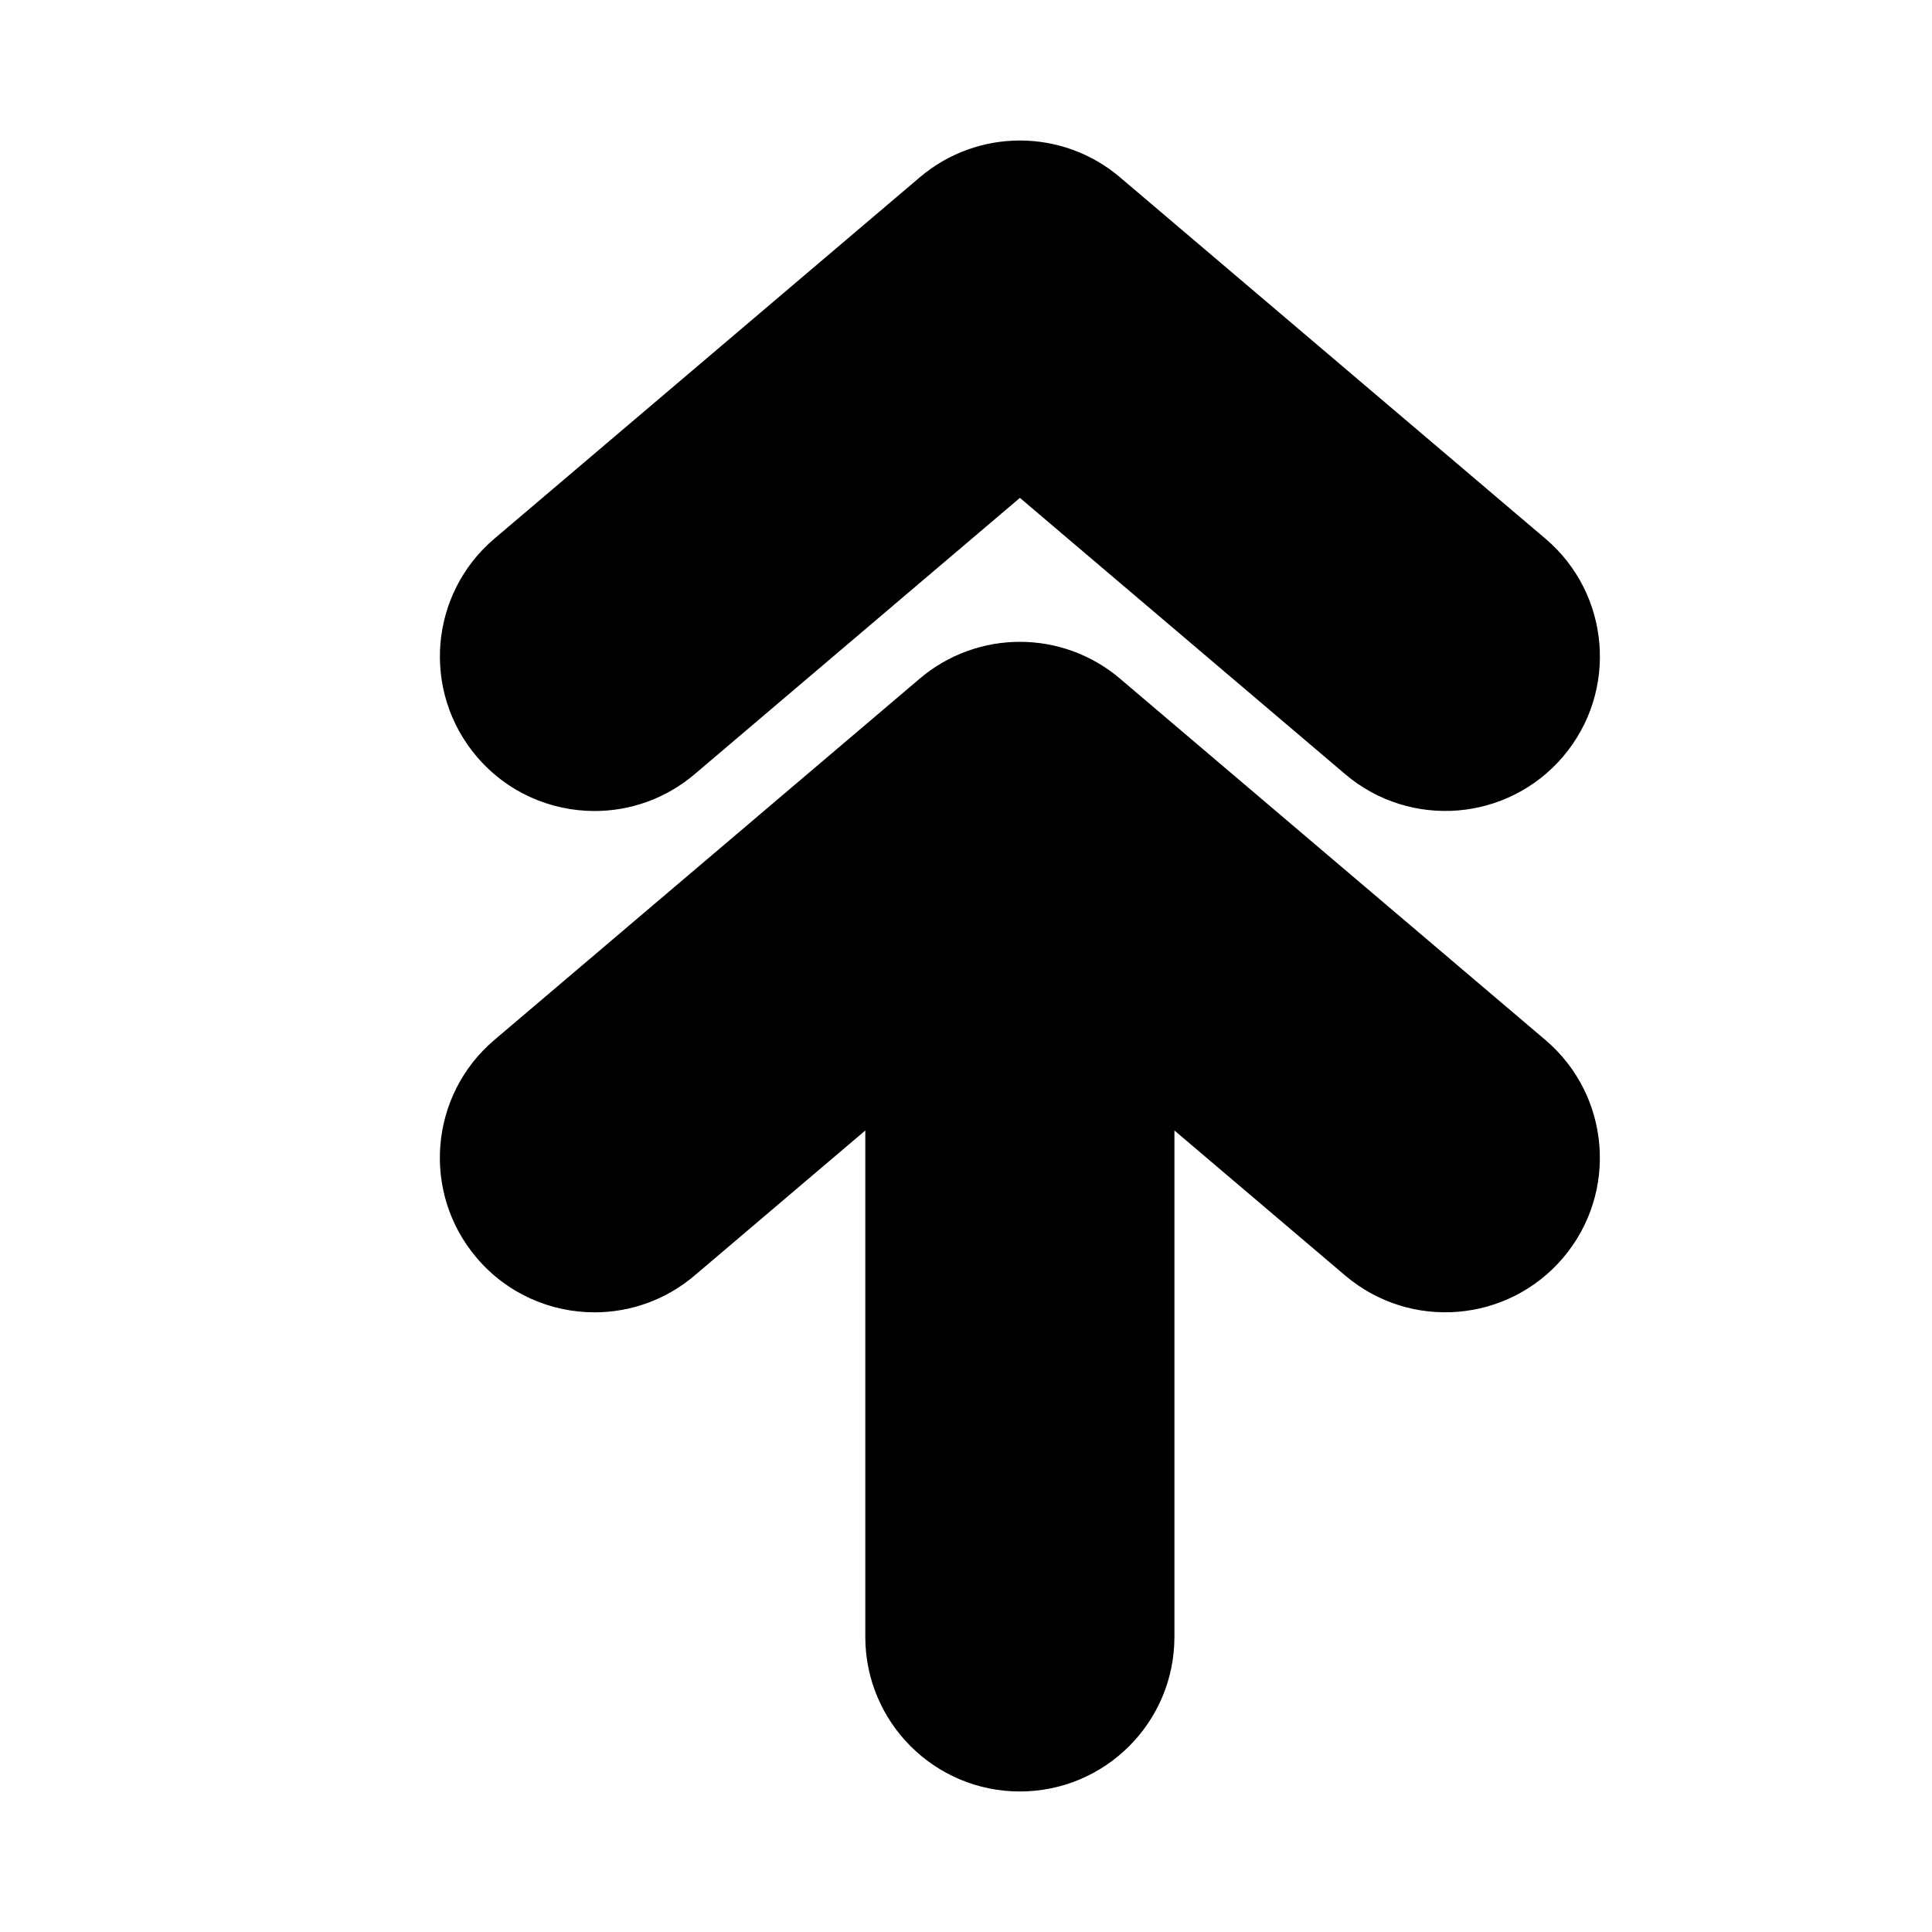 <?xml version="1.0" encoding="utf-8"?>
<!-- Generator: Adobe Illustrator 16.0.0, SVG Export Plug-In . SVG Version: 6.00 Build 0)  -->
<!DOCTYPE svg PUBLIC "-//W3C//DTD SVG 1.1//EN" "http://www.w3.org/Graphics/SVG/1.1/DTD/svg11.dtd">
<svg version="1.1" id="Layer_1" xmlns="http://www.w3.org/2000/svg" xmlns:xlink="http://www.w3.org/1999/xlink" x="0px" y="0px"
	 width="50px" height="50px" viewBox="174.5 -315.5 50 50" enable-background="new 174.5 -315.5 50 50" xml:space="preserve">
<path d="M214.494-288.586c1.684,1.43,1.889,3.955,0.459,5.638c-1.43,1.683-3.953,1.889-5.639,0.459l-4.42-3.754v13.106
	c0,2.209-1.791,4-4,4s-4-1.791-4-4v-13.106l-4.42,3.755c-0.752,0.639-1.672,0.951-2.588,0.951c-1.133,0-2.26-0.479-3.051-1.411
	c-1.43-1.684-1.225-4.208,0.459-5.638l11.01-9.352c1.494-1.268,3.686-1.269,5.18,0L214.494-288.586z M189.887-294.511
	c0.916,0,1.836-0.313,2.588-0.951l8.42-7.153l8.42,7.152c1.686,1.429,4.209,1.223,5.639-0.459c1.43-1.684,1.225-4.208-0.459-5.638
	l-11.01-9.352c-1.494-1.269-3.686-1.268-5.18,0l-11.01,9.352c-1.684,1.43-1.889,3.955-0.459,5.638
	C187.627-294.99,188.754-294.511,189.887-294.511z"/>
</svg>
